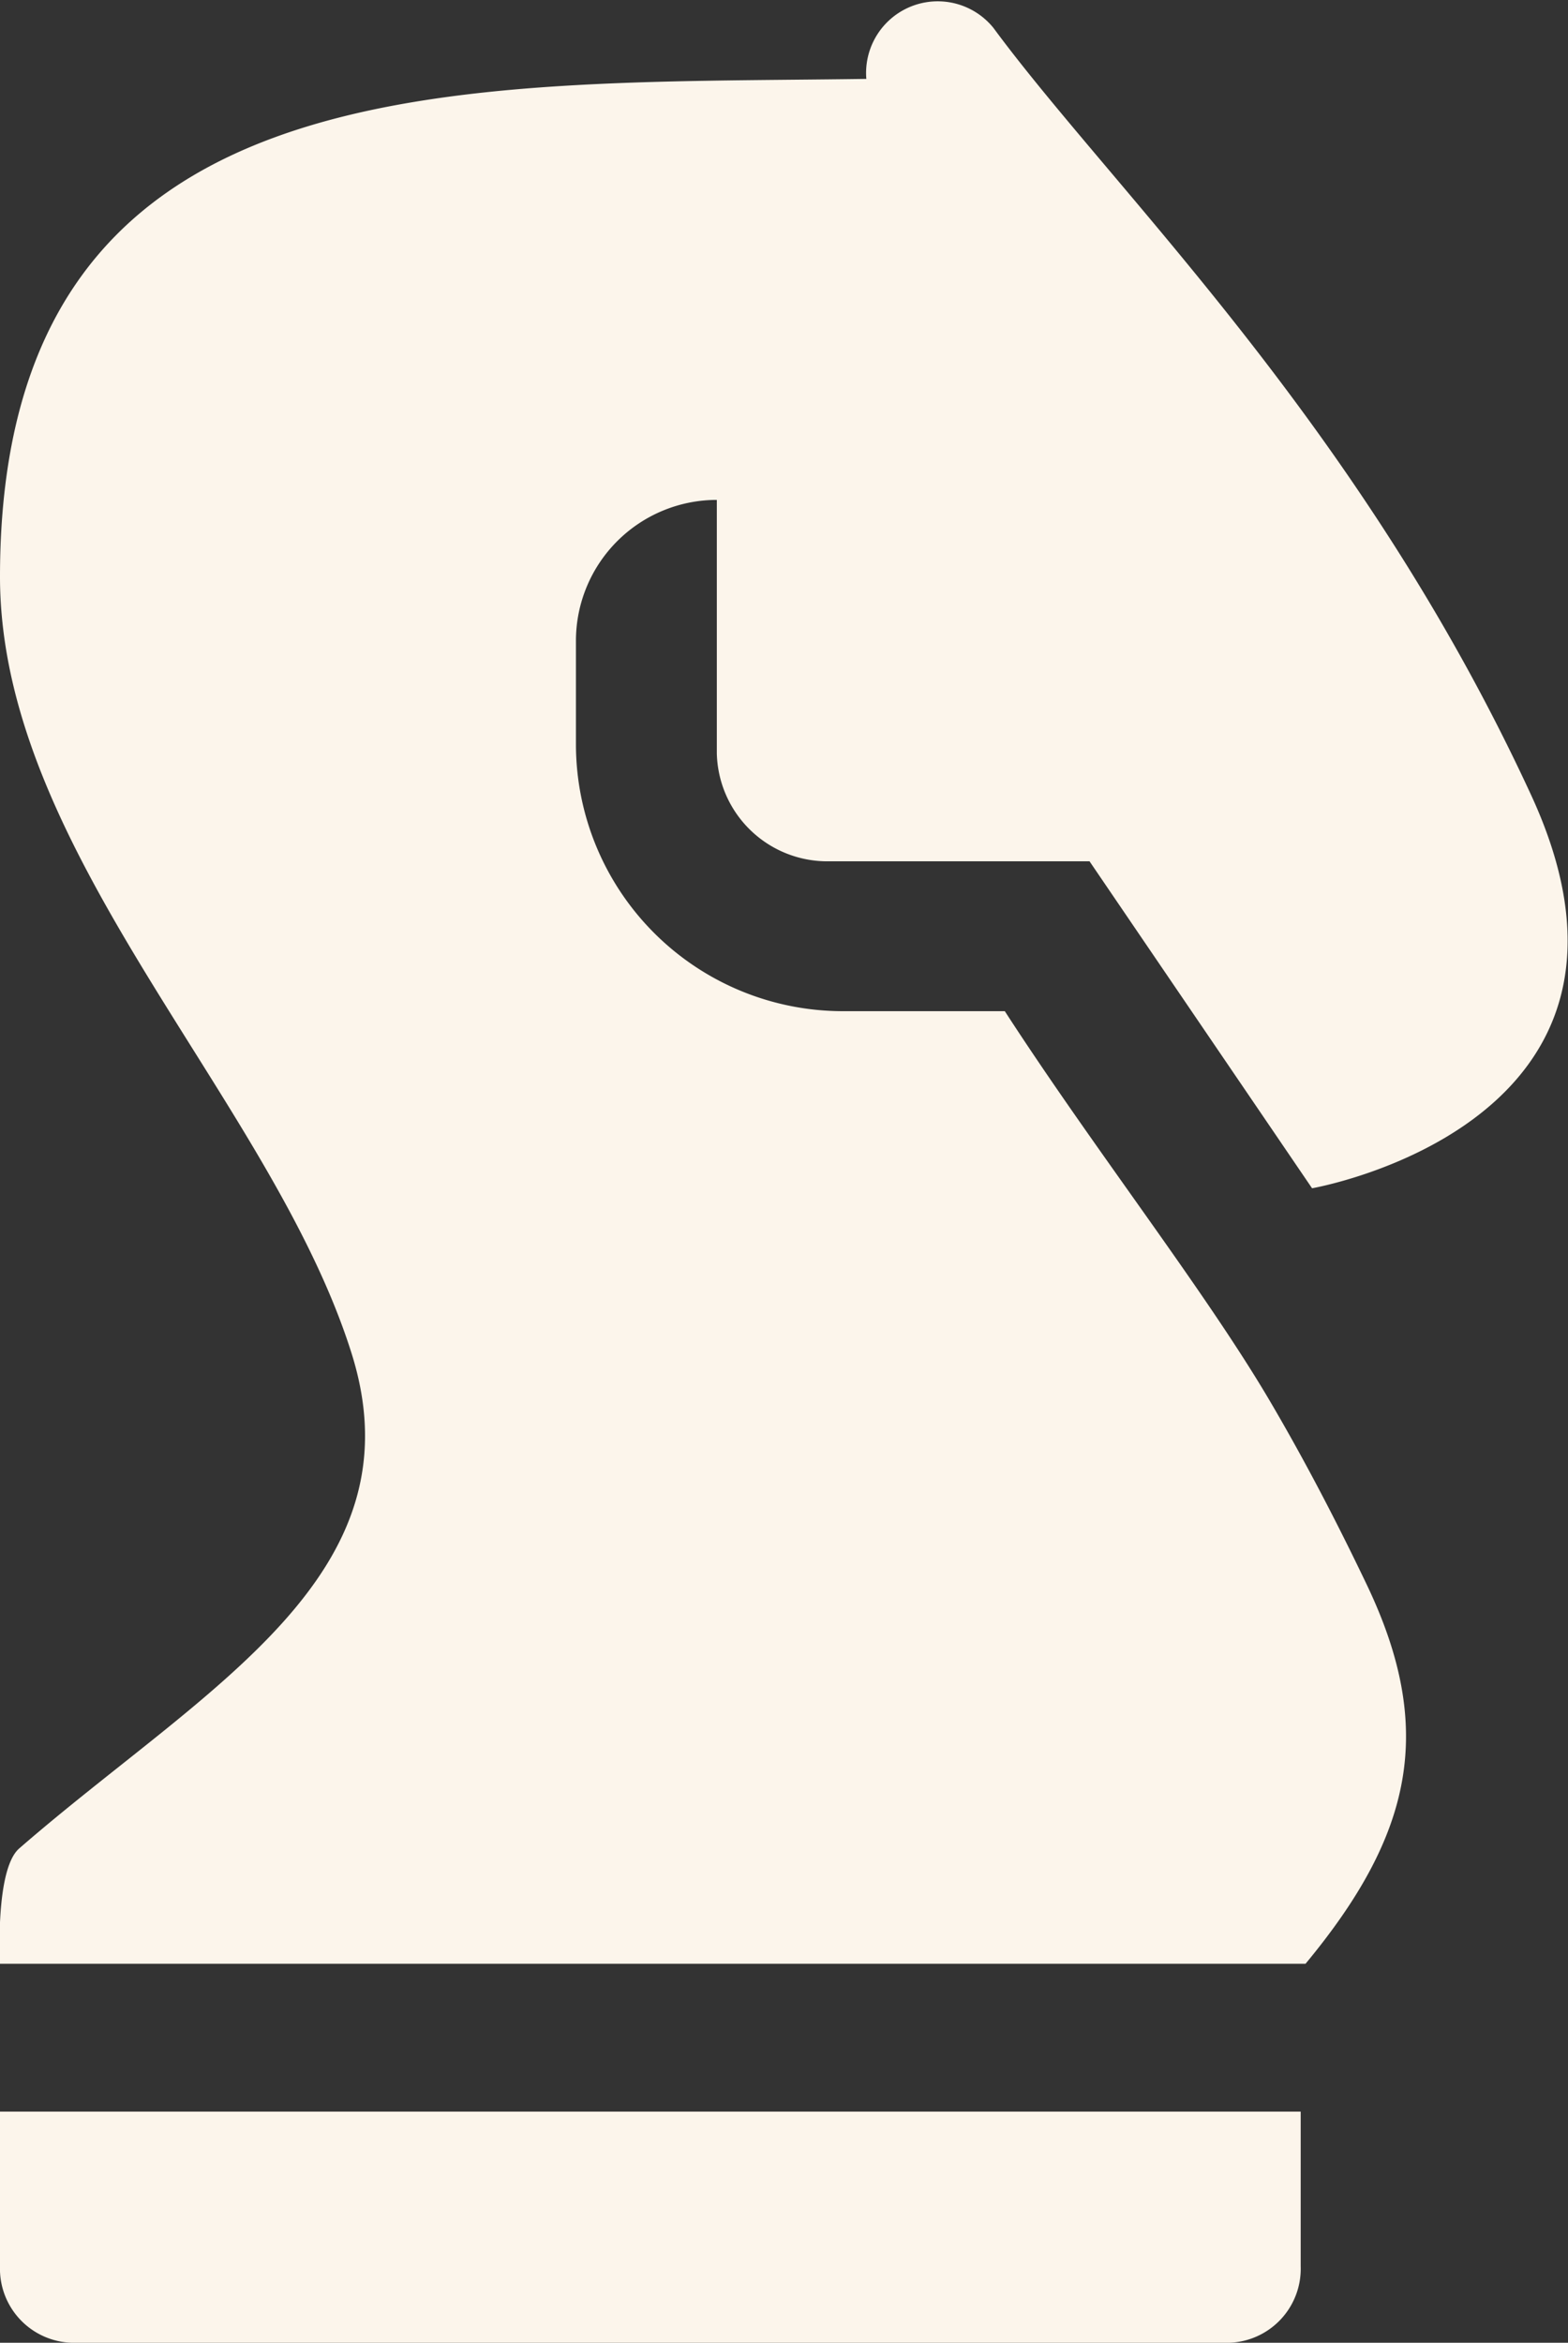 <svg id="Layer_1" data-name="Layer 1" xmlns="http://www.w3.org/2000/svg" viewBox="0 0 45.52 68"><rect x="0" y="0" width="45.52" height="68" fill="#333333" stroke="none"/><title>strategy</title><path d="M37.76,61.29v4.49A2.15,2.15,0,0,1,35.69,68H2.09A2.15,2.15,0,0,1,0,65.78V61.29Zm-.88-20.6c-1.89-3.22-5.1-7.31-7.71-11.34h-4.7a7.75,7.75,0,0,1-7.75-7.75v-3a4.09,4.09,0,0,1,4.09-4.09h0l0,7.36A3.21,3.21,0,0,0,24.06,25h7.57l6.46,9.49s10.75-1.86,6.37-11.39C39.47,12.28,32.32,5.53,28.84.81a2.08,2.08,0,0,0-3.69,1.48C13.32,2.46,0,1.67,0,16.74c0,8,7.85,15.14,10.19,22.49C12.28,45.75,5.91,49,.56,53.65-.15,54.26,0,57,0,57h37.9c3.1-3.74,3.79-6.79,1.78-11C38.82,44.2,37.89,42.41,36.88,40.69Z" style="fill:#fcf5eb"/></svg>
